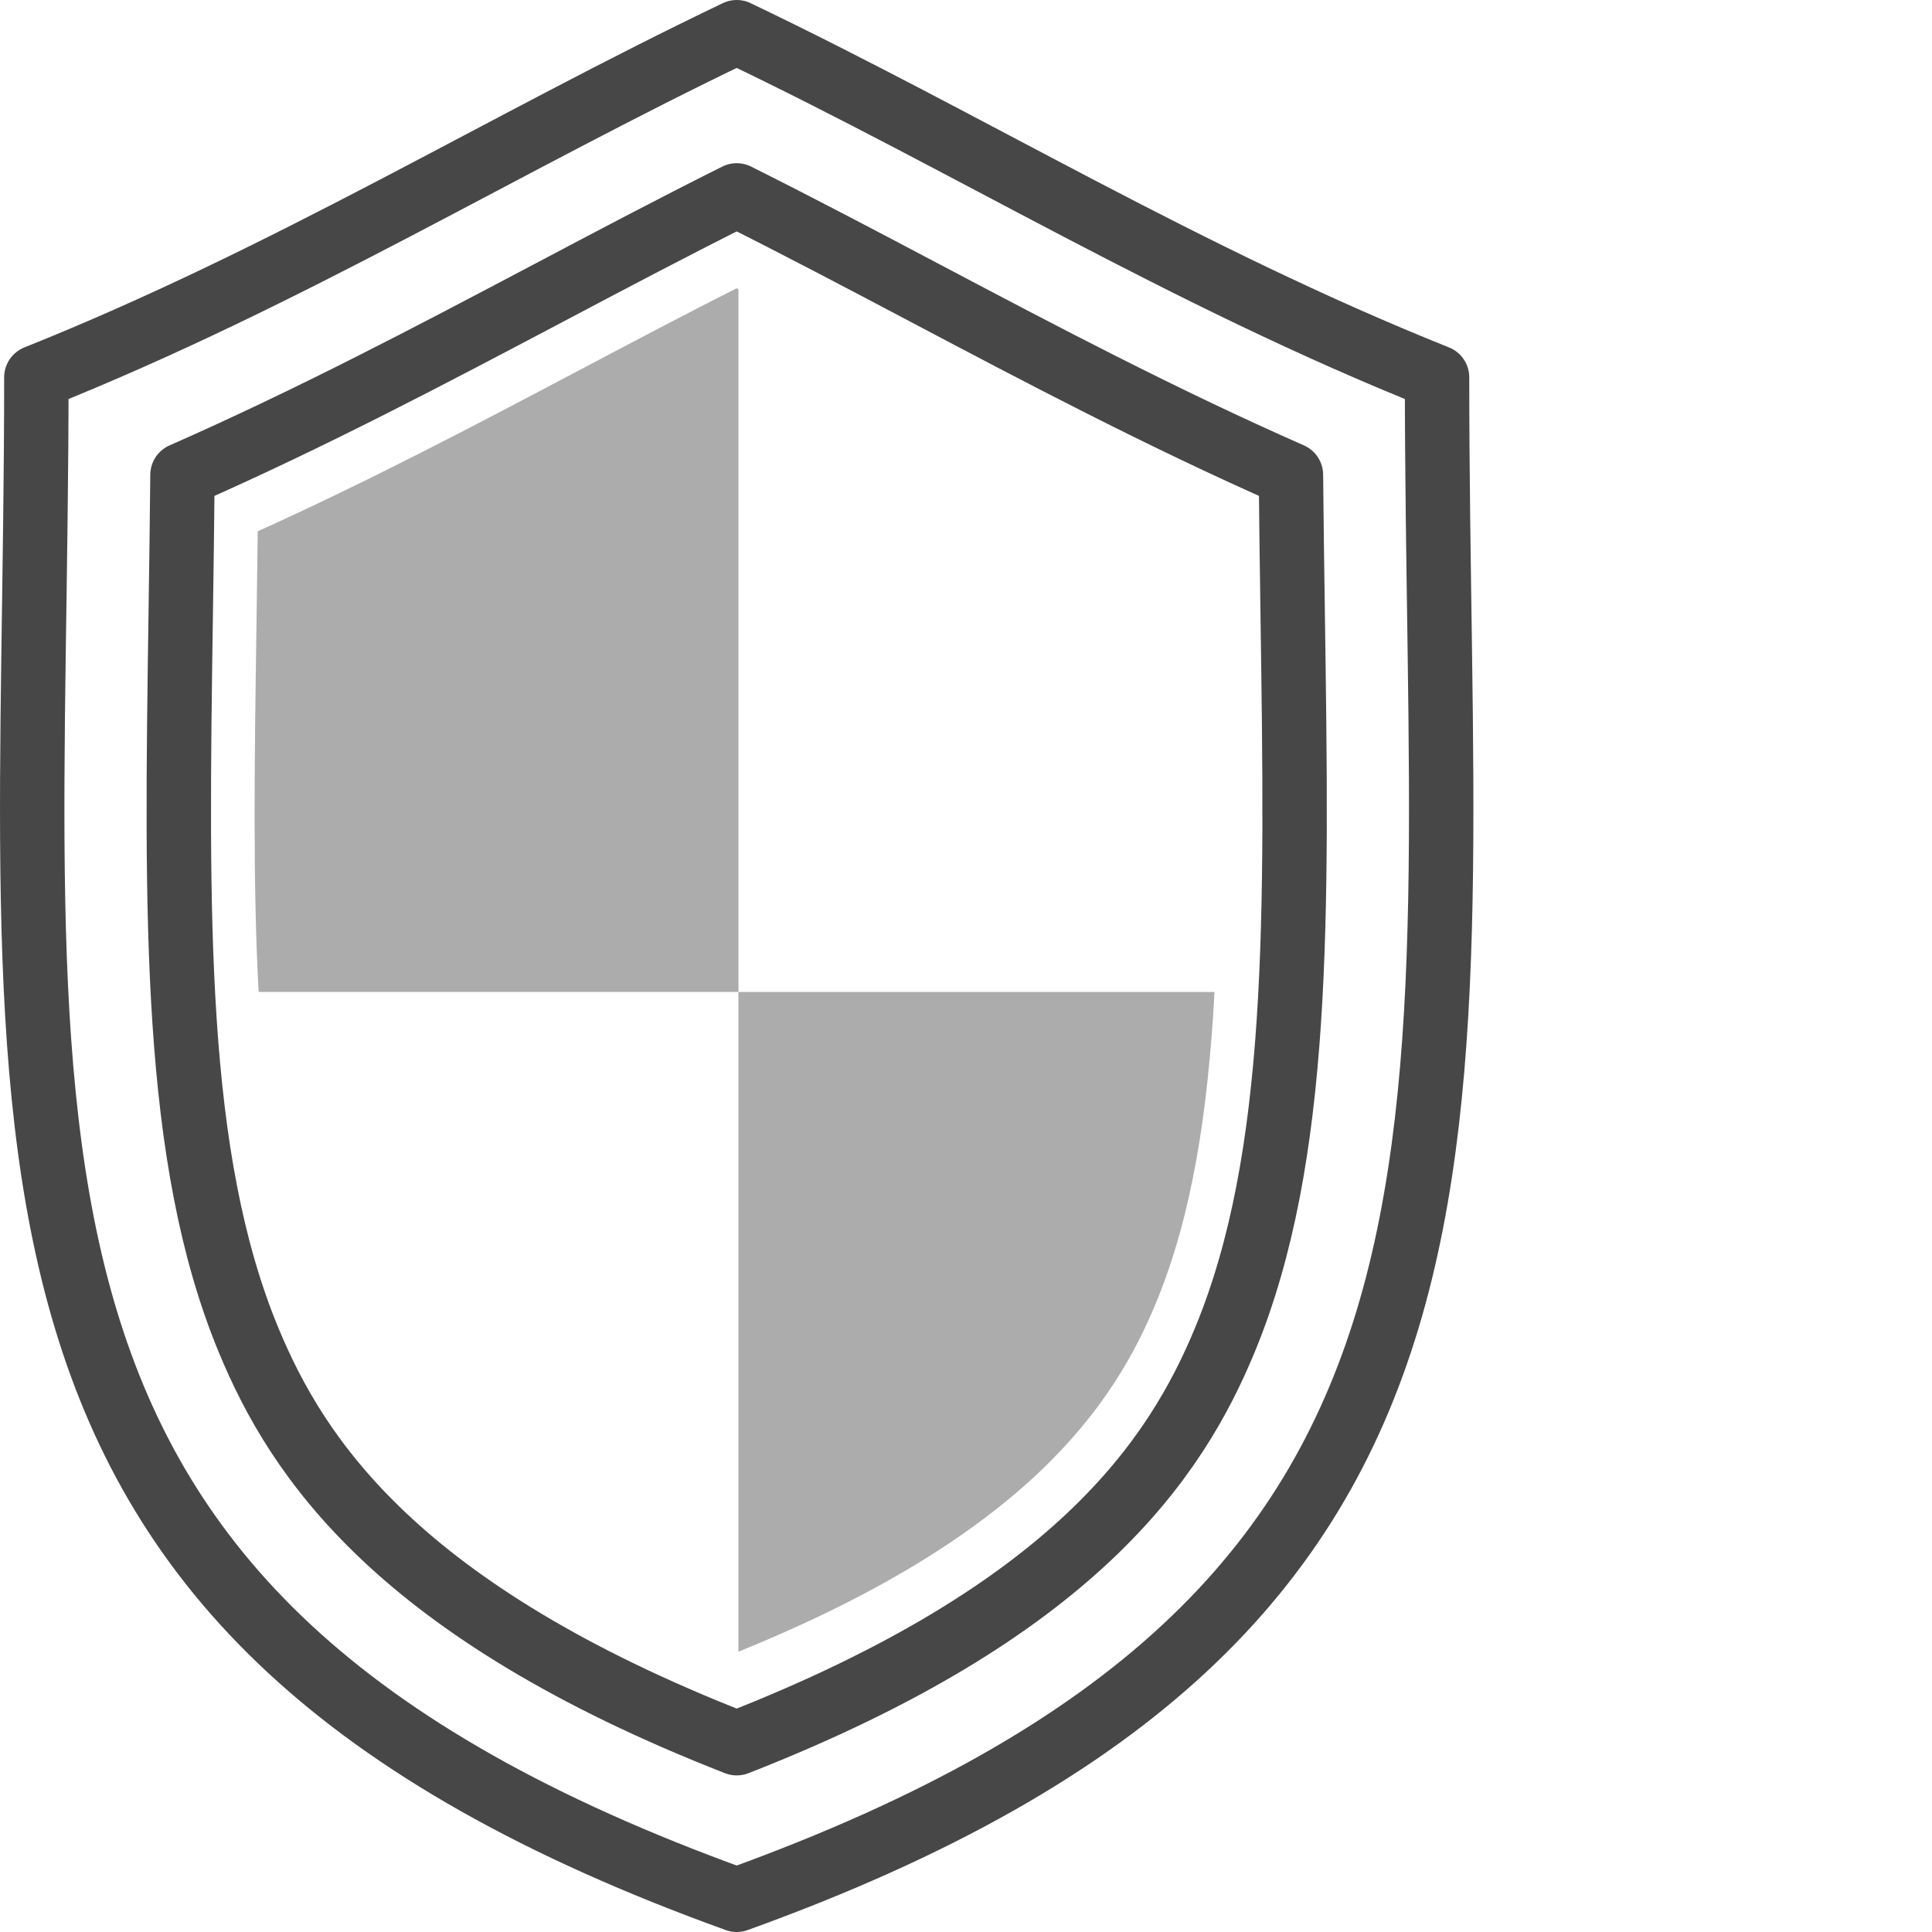 <?xml version="1.0" encoding="utf-8"?>
<!-- Generator: Adobe Illustrator 24.0.2, SVG Export Plug-In . SVG Version: 6.00 Build 0)  -->
<svg version="1.1" xmlns="http://www.w3.org/2000/svg" xmlns:xlink="http://www.w3.org/1999/xlink" x="0px" y="0px"
	 viewBox="0 0 60 60" style="enable-background:new 0 0 60 60;" xml:space="preserve">
<style type="text/css">
	.st0{fill:none;stroke:#474747;stroke-width:2;stroke-linecap:round;stroke-linejoin:round;stroke-miterlimit:10;}
	.st1{fill:#ACACAC;}
	.st2{display:none;}
	.st3{display:inline;}
	.st4{fill:#FFFFFF;stroke:#474747;stroke-width:2;stroke-linecap:round;stroke-linejoin:round;stroke-miterlimit:10;}
	.st5{fill:#ACACAC;stroke:#474747;stroke-width:2;stroke-miterlimit:10;}
	
		.st6{display:inline;fill:#FFFFFF;stroke:#474747;stroke-width:2;stroke-linecap:round;stroke-linejoin:round;stroke-miterlimit:10;}
	.st7{display:inline;fill:#ACACAC;}
	.st8{display:inline;fill:#474747;}
	.st9{fill:#474747;}
	.st10{fill:#F16840;}
	.st11{fill:none;stroke:#FFFFFF;stroke-width:2;stroke-linecap:round;stroke-linejoin:round;stroke-miterlimit:10;}
	.st12{fill:#FFFFFF;stroke:#474747;stroke-width:2.2;stroke-linecap:round;stroke-linejoin:round;stroke-miterlimit:10;}
	.st13{fill:#ACACAC;stroke:#ACACAC;stroke-miterlimit:10;}
</style>
<g id="Layer_1">
	<g>
		<path class="st0" d="M22.879,6.068c1.941,0.97,3.855,1.98,5.851,3.034c3.616,1.909,7.332,3.871,11.361,5.645
			c0.013,1.465,0.034,2.89,0.054,4.287c0.137,9.439,0.245,16.894-2.102,22.571c-1.53,3.701-4.649,8.42-15.164,12.532
			C12.364,50.026,9.244,45.307,7.715,41.606c-2.347-5.678-2.239-13.134-2.102-22.572c0.02-1.397,0.041-2.822,0.054-4.286
			c4.03-1.774,7.745-3.736,11.361-5.645C19.024,8.048,20.938,7.038,22.879,6.068 M22.879,1c-7.25,3.467-13.87,7.565-21.75,10.718
			c0,23.956-3.152,38.299,21.75,47.282c24.903-8.984,21.75-23.326,21.75-47.282C36.748,8.565,30.128,4.467,22.879,1L22.879,1z"/>
		<path class="st1" d="M22.933,8.982c-0.019-0.01-0.039-0.02-0.058-0.029c-1.601,0.809-3.189,1.648-4.859,2.53l-0.022,0.012
			c-3.179,1.678-6.458,3.409-9.99,5.005c-0.012,1.068-0.027,2.114-0.042,3.144c-0.06,4.13-0.11,7.847,0.07,11.161h14.902V8.982z"/>
		<path class="st1" d="M22.933,51.294c9.02-3.652,11.675-7.705,12.973-10.846c1.116-2.7,1.61-5.917,1.812-9.642H22.933V51.294z"/>
	</g>
</g>
<g id="Layer_2" class="st2">
	<g class="st3">
		
			<rect x="10.039" y="41.253" transform="matrix(0.791 0.612 -0.612 0.791 30.429 -0.523)" class="st4" width="11.88" height="5.953"/>
		<path class="st4" d="M2.757,34.218l8.813,2.914l9.667-12.482l-3.177-0.682c-4.438-0.952-9.066,0.199-12.541,3.119l-3.558,2.99
			C0.515,31.294,0.963,33.625,2.757,34.218z"/>
		<path class="st4" d="M28.983,54.53l-5.025-7.804l9.667-12.482l1.455,2.905c2.032,4.058,2.075,8.828,0.117,12.922l-2.005,4.193
			C32.375,55.97,30.006,56.119,28.983,54.53z"/>
		<path class="st4" d="M40.803,31.254C36.29,37.082,28.36,44.925,23.694,47.138c-1.093,0.518-2.387,0.358-3.343-0.383l-7.907-6.124
			c-0.956-0.74-1.435-1.952-1.207-3.139c0.972-5.074,6.583-14.714,11.097-20.542c3.273-4.226,8.299-7.901,13.252-10.826
			c2.968-1.757,5.911-3.242,8.43-4.411c3.208-1.487,6.758,1.263,6.117,4.737c-0.502,2.731-1.204,5.952-2.159,9.268
			C46.378,21.243,44.076,27.028,40.803,31.254z"/>
		<path class="st5" d="M47.974,15.718c-2.48-0.689-4.911-1.882-7.124-3.596s-3.977-3.769-5.264-5.998
			c2.968-1.757,5.911-3.242,8.43-4.411c3.208-1.487,6.758,1.263,6.117,4.737C49.631,9.182,48.929,12.402,47.974,15.718z"/>
		<circle class="st1" cx="33.758" cy="21.278" r="6.344"/>
		<path class="st1" d="M12.717,55.674c-1.498,1.934-6.571,5.246-8.505,3.749s0.005-7.239,1.503-9.172s4.279-2.287,6.213-0.789
			C13.861,50.959,14.215,53.74,12.717,55.674z"/>
	</g>
</g>
<g id="Layer_3" class="st2">
	<polygon class="st6" points="51.057,44.46 51.057,15.617 26.079,1.195 1.1,15.617 1.1,44.46 26.079,58.881 	"/>
	<polygon class="st7" points="3.553,17.912 3.553,43.13 25.243,55.653 25.243,30.435 	"/>
	<polygon class="st7" points="48.398,17.912 48.398,43.13 26.708,55.653 26.708,30.435 	"/>
	<path class="st8" d="M38.367,26.475h1.799c-2.155,4.917-1.807,4.122-2.096,4.781c-1.226-1.99-0.597-0.969-2.946-4.781h1.886
		c-0.711-4.027-3.81-7.499-8.053-8.507c0.981-0.604,0.632-0.39,1.531-0.943C34.672,18.504,37.69,22.177,38.367,26.475z
		 M15.924,30.305h1.886c-2.35-3.812-1.72-2.791-2.946-4.781c-0.289,0.659,0.06-0.136-2.096,4.781h1.799
		c0.677,4.297,3.695,7.97,7.88,9.45c0.877-0.54,0.556-0.342,1.531-0.943C19.734,37.804,16.635,34.332,15.924,30.305z M28.382,38.932
		v-1.886c-3.812,2.35-2.791,1.72-4.781,2.946c0.659,0.289-0.136-0.059,4.781,2.096V40.29c4.297-0.677,7.97-3.695,9.45-7.88
		c-0.54-0.876-0.342-0.556-0.943-1.531C35.881,35.122,32.409,38.222,28.382,38.932z M24.552,17.847v1.886
		c3.812-2.35,2.791-1.72,4.781-2.946c-0.659-0.289,0.136,0.06-4.781-2.096v1.799c-4.297,0.677-7.97,3.695-9.45,7.88
		c0.553,0.899,0.338,0.55,0.943,1.531C17.032,21.742,20.436,18.574,24.552,17.847z"/>
</g>
<g id="Layer_4" class="st2">
	<g class="st3">
		<g>
			<g>
				<path class="st9" d="M38.001,10.303h-19.44V0h19.44V10.303z M21.276,7.588h14.01V2.715h-14.01V7.588z"/>
			</g>
			<g>
				<path class="st9" d="M48.417,25.723H28.979V15.419h19.439V25.723z M31.694,23.008h14.009v-4.873H31.694V23.008z"/>
			</g>
			<g>
				<path class="st9" d="M18.353,41.142H0V30.839h18.353V41.142z M2.715,38.427h12.923v-4.873H2.715V38.427z"/>
			</g>
			<g>
				<path class="st9" d="M38.001,56.563h-19.44V46.258h19.44V56.563z M21.276,53.848h14.01v-4.874h-14.01V53.848z"/>
			</g>
			<g>
				<path class="st9" d="M56.561,41.142H38.209V30.839h18.353V41.142z M40.924,38.427h12.923v-4.873H40.924V38.427z"/>
			</g>
			<g>
				<path class="st1" d="M7.48,56.563c-2.841,0-5.152-2.311-5.152-5.152c0-2.841,2.311-5.152,5.152-5.152
					c2.84,0,5.151,2.311,5.151,5.152C12.631,54.252,10.32,56.563,7.48,56.563z"/>
			</g>
			<g>
				<rect x="32.588" y="8.946" class="st9" width="2.715" height="4.631"/>
			</g>
			<g>
				<rect x="21.245" y="19.214" class="st9" width="5.644" height="2.715"/>
			</g>
			<g>
				<rect x="14.274" y="50.053" class="st9" width="5.644" height="2.715"/>
			</g>
			<g>
				<path class="st10" d="M49.081,56.563c-2.84,0-5.151-2.311-5.151-5.152c0-2.841,2.311-5.152,5.151-5.152
					c2.841,0,5.152,2.311,5.152,5.152C54.234,54.252,51.923,56.563,49.081,56.563z"/>
			</g>
			<g>
				<rect x="36.643" y="50.053" class="st9" width="5.644" height="2.715"/>
			</g>
			<g>
				<rect x="41.303" y="24.365" class="st9" width="2.715" height="4.485"/>
			</g>
			<g>
				<rect x="26.923" y="39.784" class="st9" width="2.715" height="4.485"/>
			</g>
			<g>
				<rect x="20.159" y="34.633" class="st9" width="4.328" height="2.715"/>
			</g>
			<g>
				<rect x="32.075" y="34.633" class="st9" width="4.327" height="2.715"/>
			</g>
			<g>
				<path class="st1" d="M17.451,25.723c-2.841,0-5.152-2.311-5.152-5.151c0-2.841,2.311-5.152,5.152-5.152
					c2.84,0,5.151,2.311,5.151,5.152C22.603,23.412,20.292,25.723,17.451,25.723z"/>
			</g>
			<g>
				<path class="st1" d="M28.281,41.142c-2.84,0-5.151-2.311-5.151-5.151c0-2.841,2.311-5.152,5.151-5.152
					c2.841,0,5.152,2.311,5.152,5.152C33.433,38.831,31.122,41.142,28.281,41.142z"/>
			</g>
		</g>
		<circle class="st1" cx="49.88" cy="51.445" r="8.555"/>
		<line class="st11" x1="46.662" y1="50.835" x2="49.193" y2="53.872"/>
		<line class="st11" x1="53.039" y1="48.811" x2="49.294" y2="53.872"/>
	</g>
</g>
<g id="Layer_5" class="st2">
	<g class="st3">
		<g>
			<line class="st12" x1="10.951" y1="10.951" x2="49.049" y2="49.049"/>
			<line class="st12" x1="3.061" y1="30" x2="56.939" y2="30"/>
			<line class="st12" x1="10.951" y1="49.049" x2="49.049" y2="10.951"/>
			<line class="st12" x1="30" y1="56.939" x2="30" y2="3.061"/>
			<circle class="st12" cx="30" cy="30" r="18.435"/>
			<ellipse class="st12" cx="30" cy="30" rx="9.843" ry="18.435"/>
			<line class="st12" x1="30" y1="11.565" x2="30" y2="48.435"/>
			<line class="st12" x1="11.565" y1="30" x2="48.435" y2="30"/>
			<line class="st12" x1="14.07" y1="20.725" x2="45.93" y2="20.725"/>
			<line class="st12" x1="14.07" y1="39.275" x2="45.93" y2="39.275"/>
		</g>
		<g>
			<circle class="st13" cx="30" cy="3.061" r="2.561"/>
			<circle class="st13" cx="10.951" cy="10.951" r="2.561"/>
			<circle class="st13" cx="3.061" cy="30" r="2.561"/>
			<circle class="st13" cx="10.951" cy="49.049" r="2.561"/>
			<circle class="st13" cx="30" cy="56.939" r="2.561"/>
			<circle class="st13" cx="49.049" cy="49.049" r="2.561"/>
			<circle class="st13" cx="56.939" cy="30" r="2.561"/>
			<circle class="st13" cx="49.049" cy="10.951" r="2.561"/>
		</g>
	</g>
</g>
<g id="Layer_6" class="st2">
	<g class="st3">
		<path class="st4" d="M48.2,18.059v33.733c0,3.104-2.539,5.643-5.643,5.643H6.643C3.54,57.435,1,54.895,1,51.791V6.643
			C1,3.539,3.54,1,6.643,1h24.37L48.2,18.059z"/>
		<path class="st0" d="M31.27,1.385c-1.481,0-2.693,1.212-2.693,2.693v13.083c0,1.481,1.212,2.693,2.693,2.693h13.083
			c1.481,0,2.693-1.212,2.693-2.693L31.27,1.385z"/>
		
			<ellipse transform="matrix(0.229 -0.973 0.973 0.229 -15.043 76.896)" class="st1" cx="41.017" cy="47.943" rx="12.057" ry="12.056"/>
		<line class="st0" x1="7.926" y1="26.396" x2="39.222" y2="26.396"/>
		<line class="st0" x1="7.926" y1="33.749" x2="28.576" y2="33.749"/>
		<line class="st0" x1="7.926" y1="41.103" x2="22.32" y2="41.103"/>
		<line class="st0" x1="7.926" y1="48.457" x2="22.32" y2="48.457"/>
		<line class="st11" x1="35.887" y1="47.345" x2="40.162" y2="52.475"/>
		<line class="st11" x1="46.661" y1="43.925" x2="40.333" y2="52.475"/>
	</g>
</g>
</svg>
